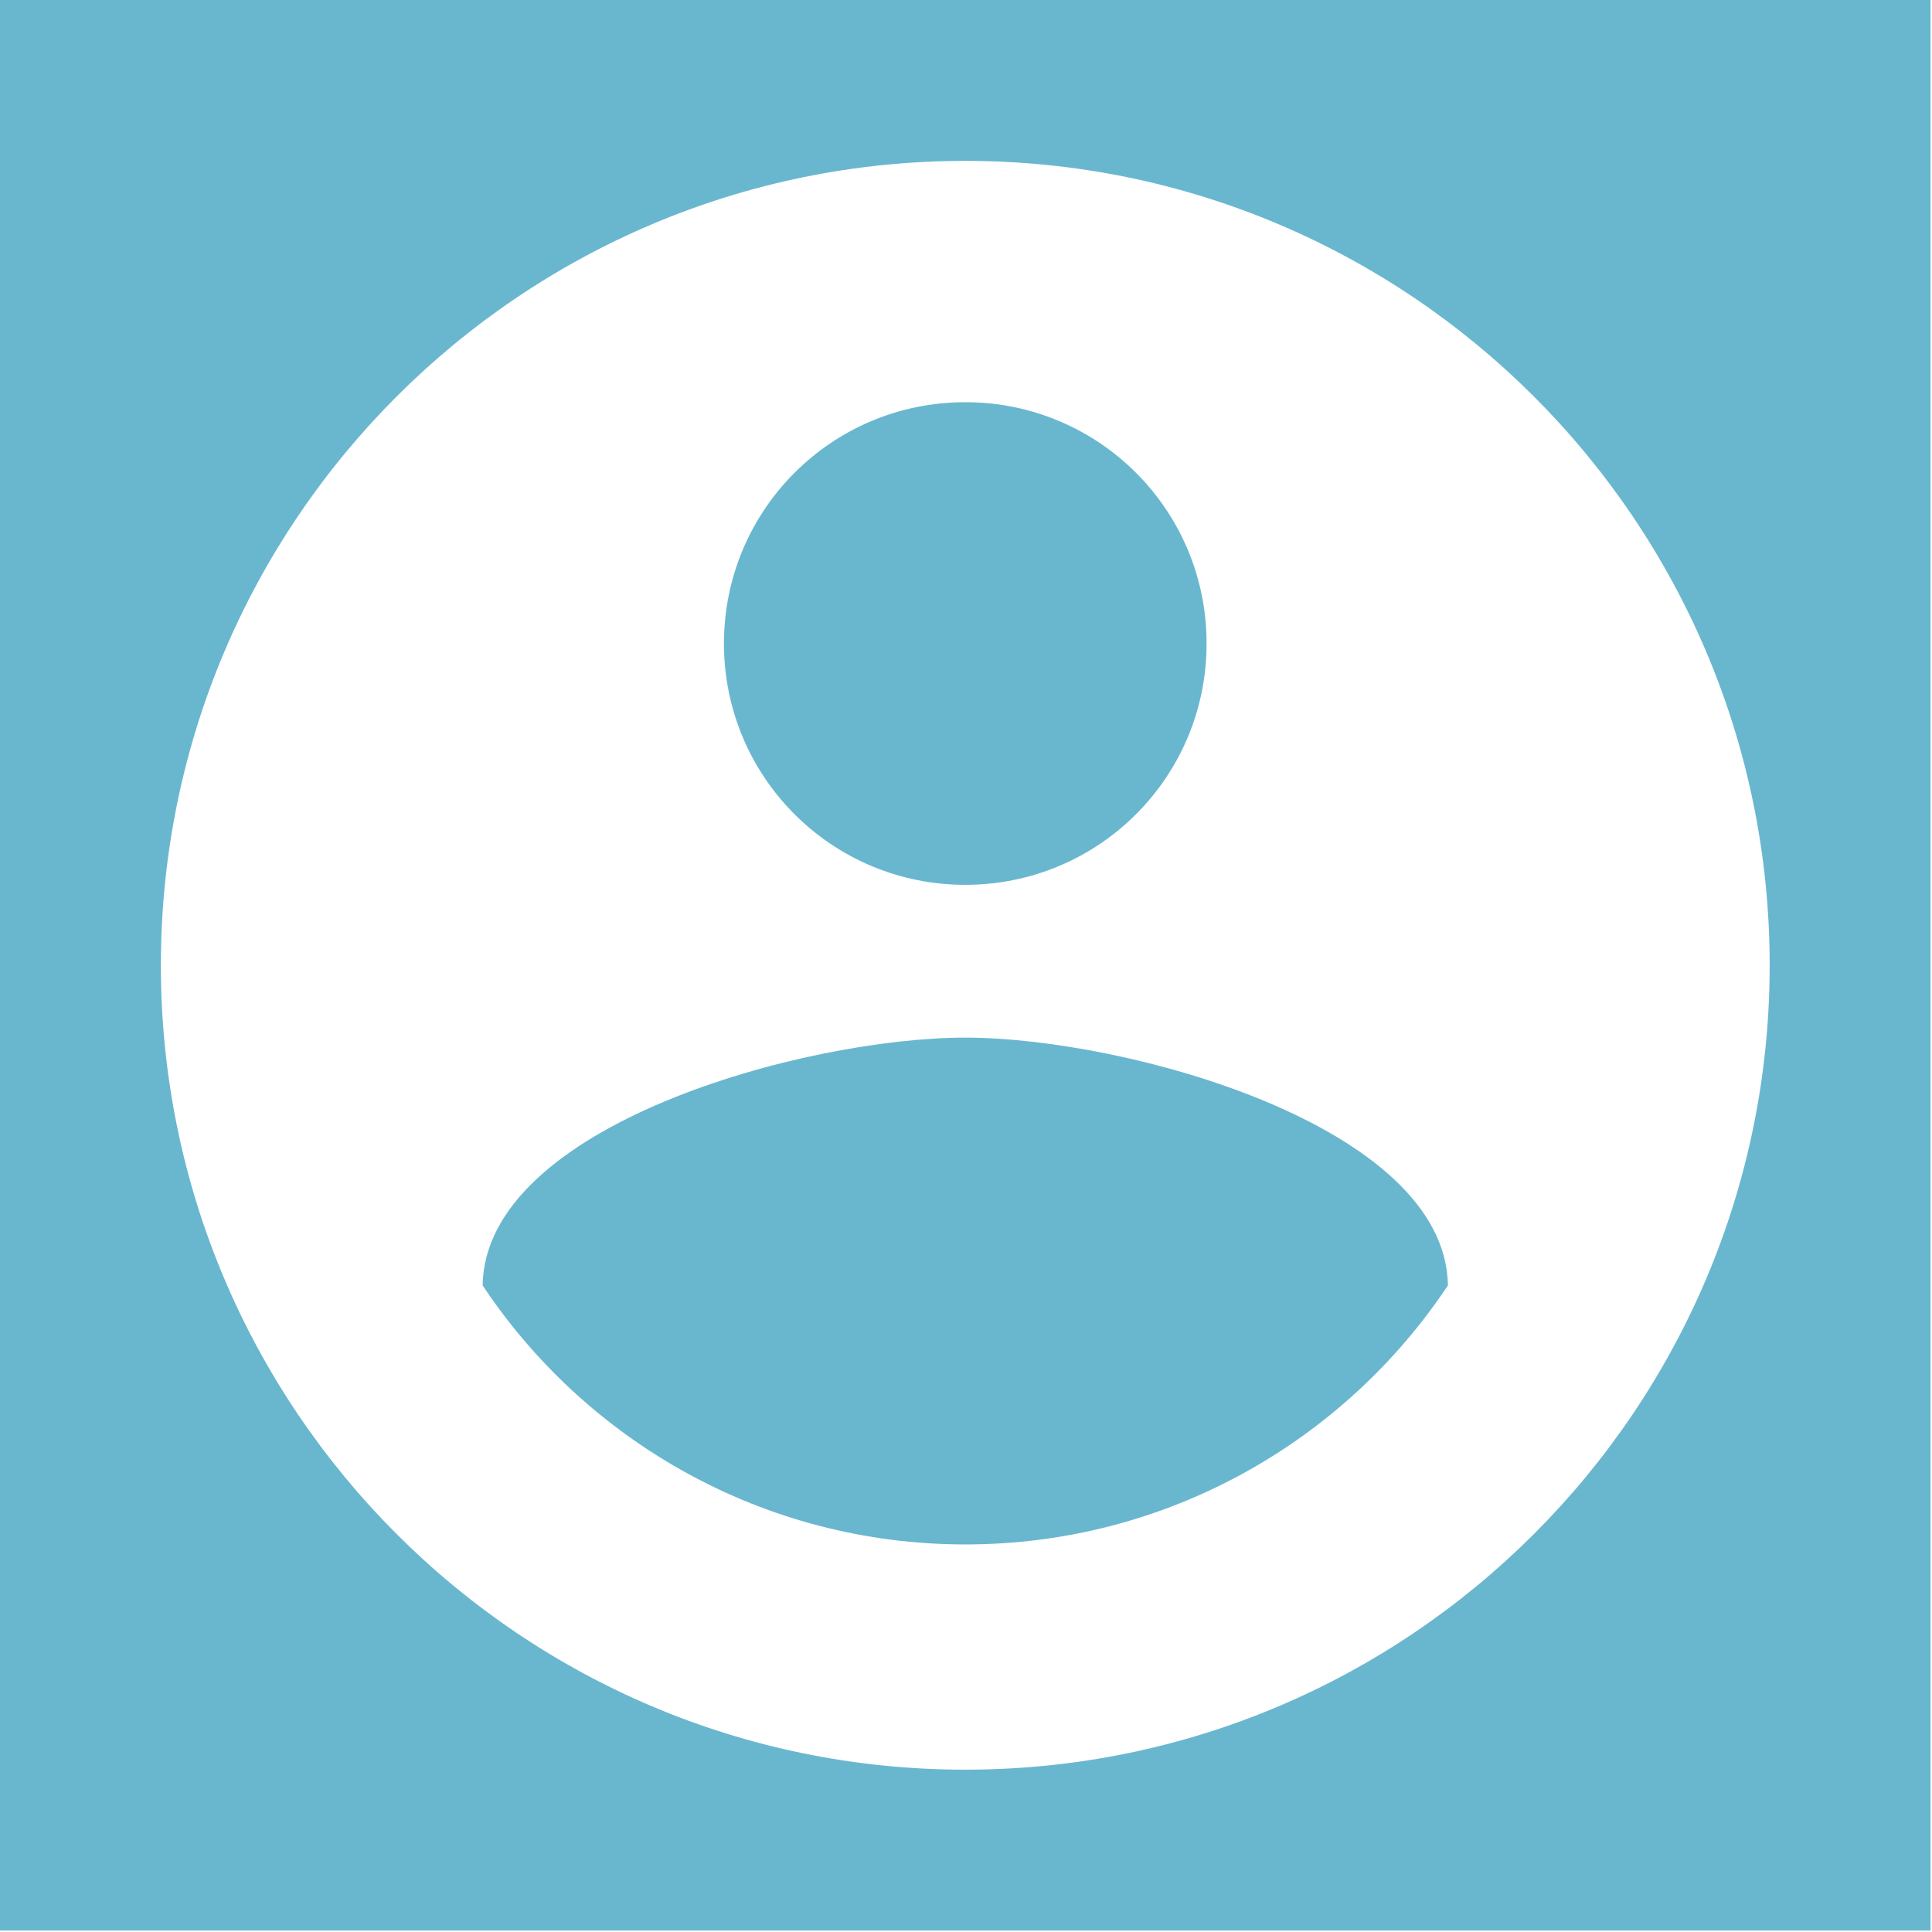<svg width="42" height="42" viewBox="0 0 24 24" xmlns="http://www.w3.org/2000/svg">
	<path transform="scale(.571)" d="m0 0v42h42v-42h-42zm21 3.5c9.66 0 17.5 7.84 17.5 17.5s-7.84 17.5-17.5 17.5-17.5-7.84-17.5-17.5 7.84-17.5 17.5-17.5zm0 5.25c-2.905 0-5.25 2.345-5.25 5.25s2.345 5.25 5.25 5.25 5.25-2.345 5.25-5.25-2.345-5.25-5.25-5.25zm0 13.824c-3.5 0-10.448 1.908-10.5 5.391 2.257 3.395 6.125 5.635 10.5 5.635s8.242-2.24 10.5-5.635c-0.052-3.482-7.018-5.391-10.5-5.391z" fill="#69b7cf" stroke-width="1.75"/>
</svg>
